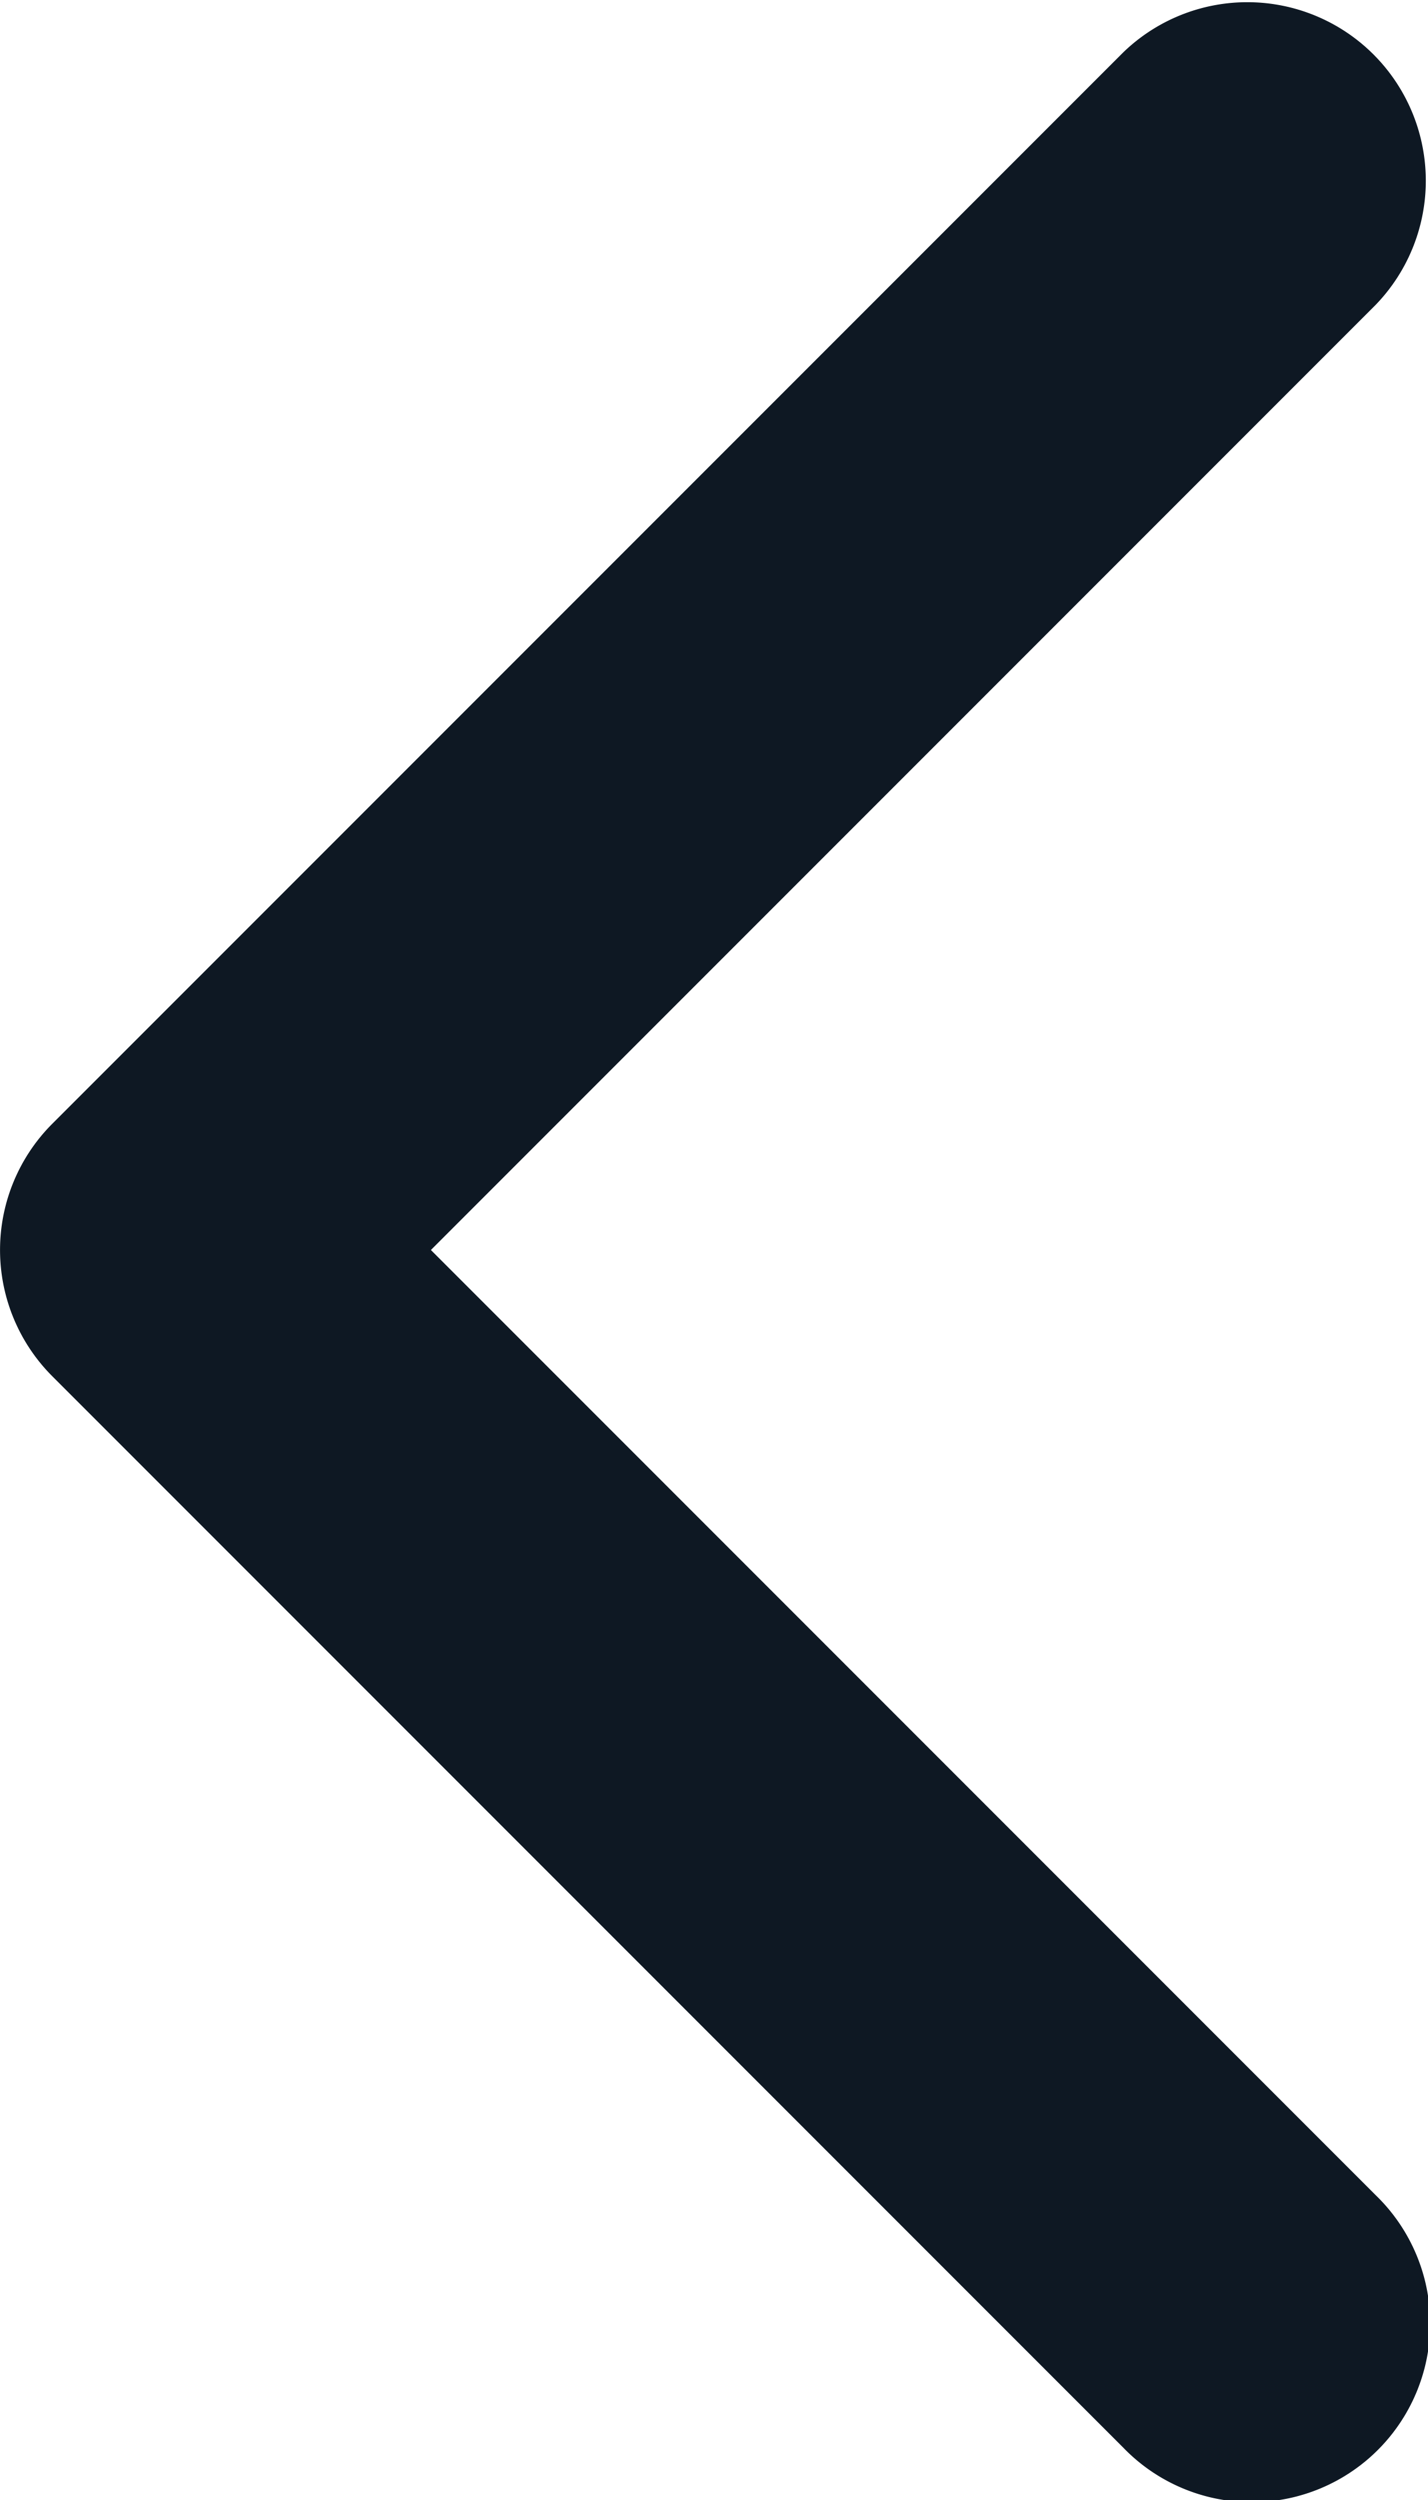 <svg xmlns="http://www.w3.org/2000/svg" width="8" height="14" viewBox="0 0 8 14">
  <path id="ico_back" d="M2.414,7,7.707,1.707A1,1,0,0,0,6.293.293l-6,6a1,1,0,0,0,0,1.414l6,6a1,1,0,1,0,1.414-1.414Z" fill="#0e1823"/>
</svg>
